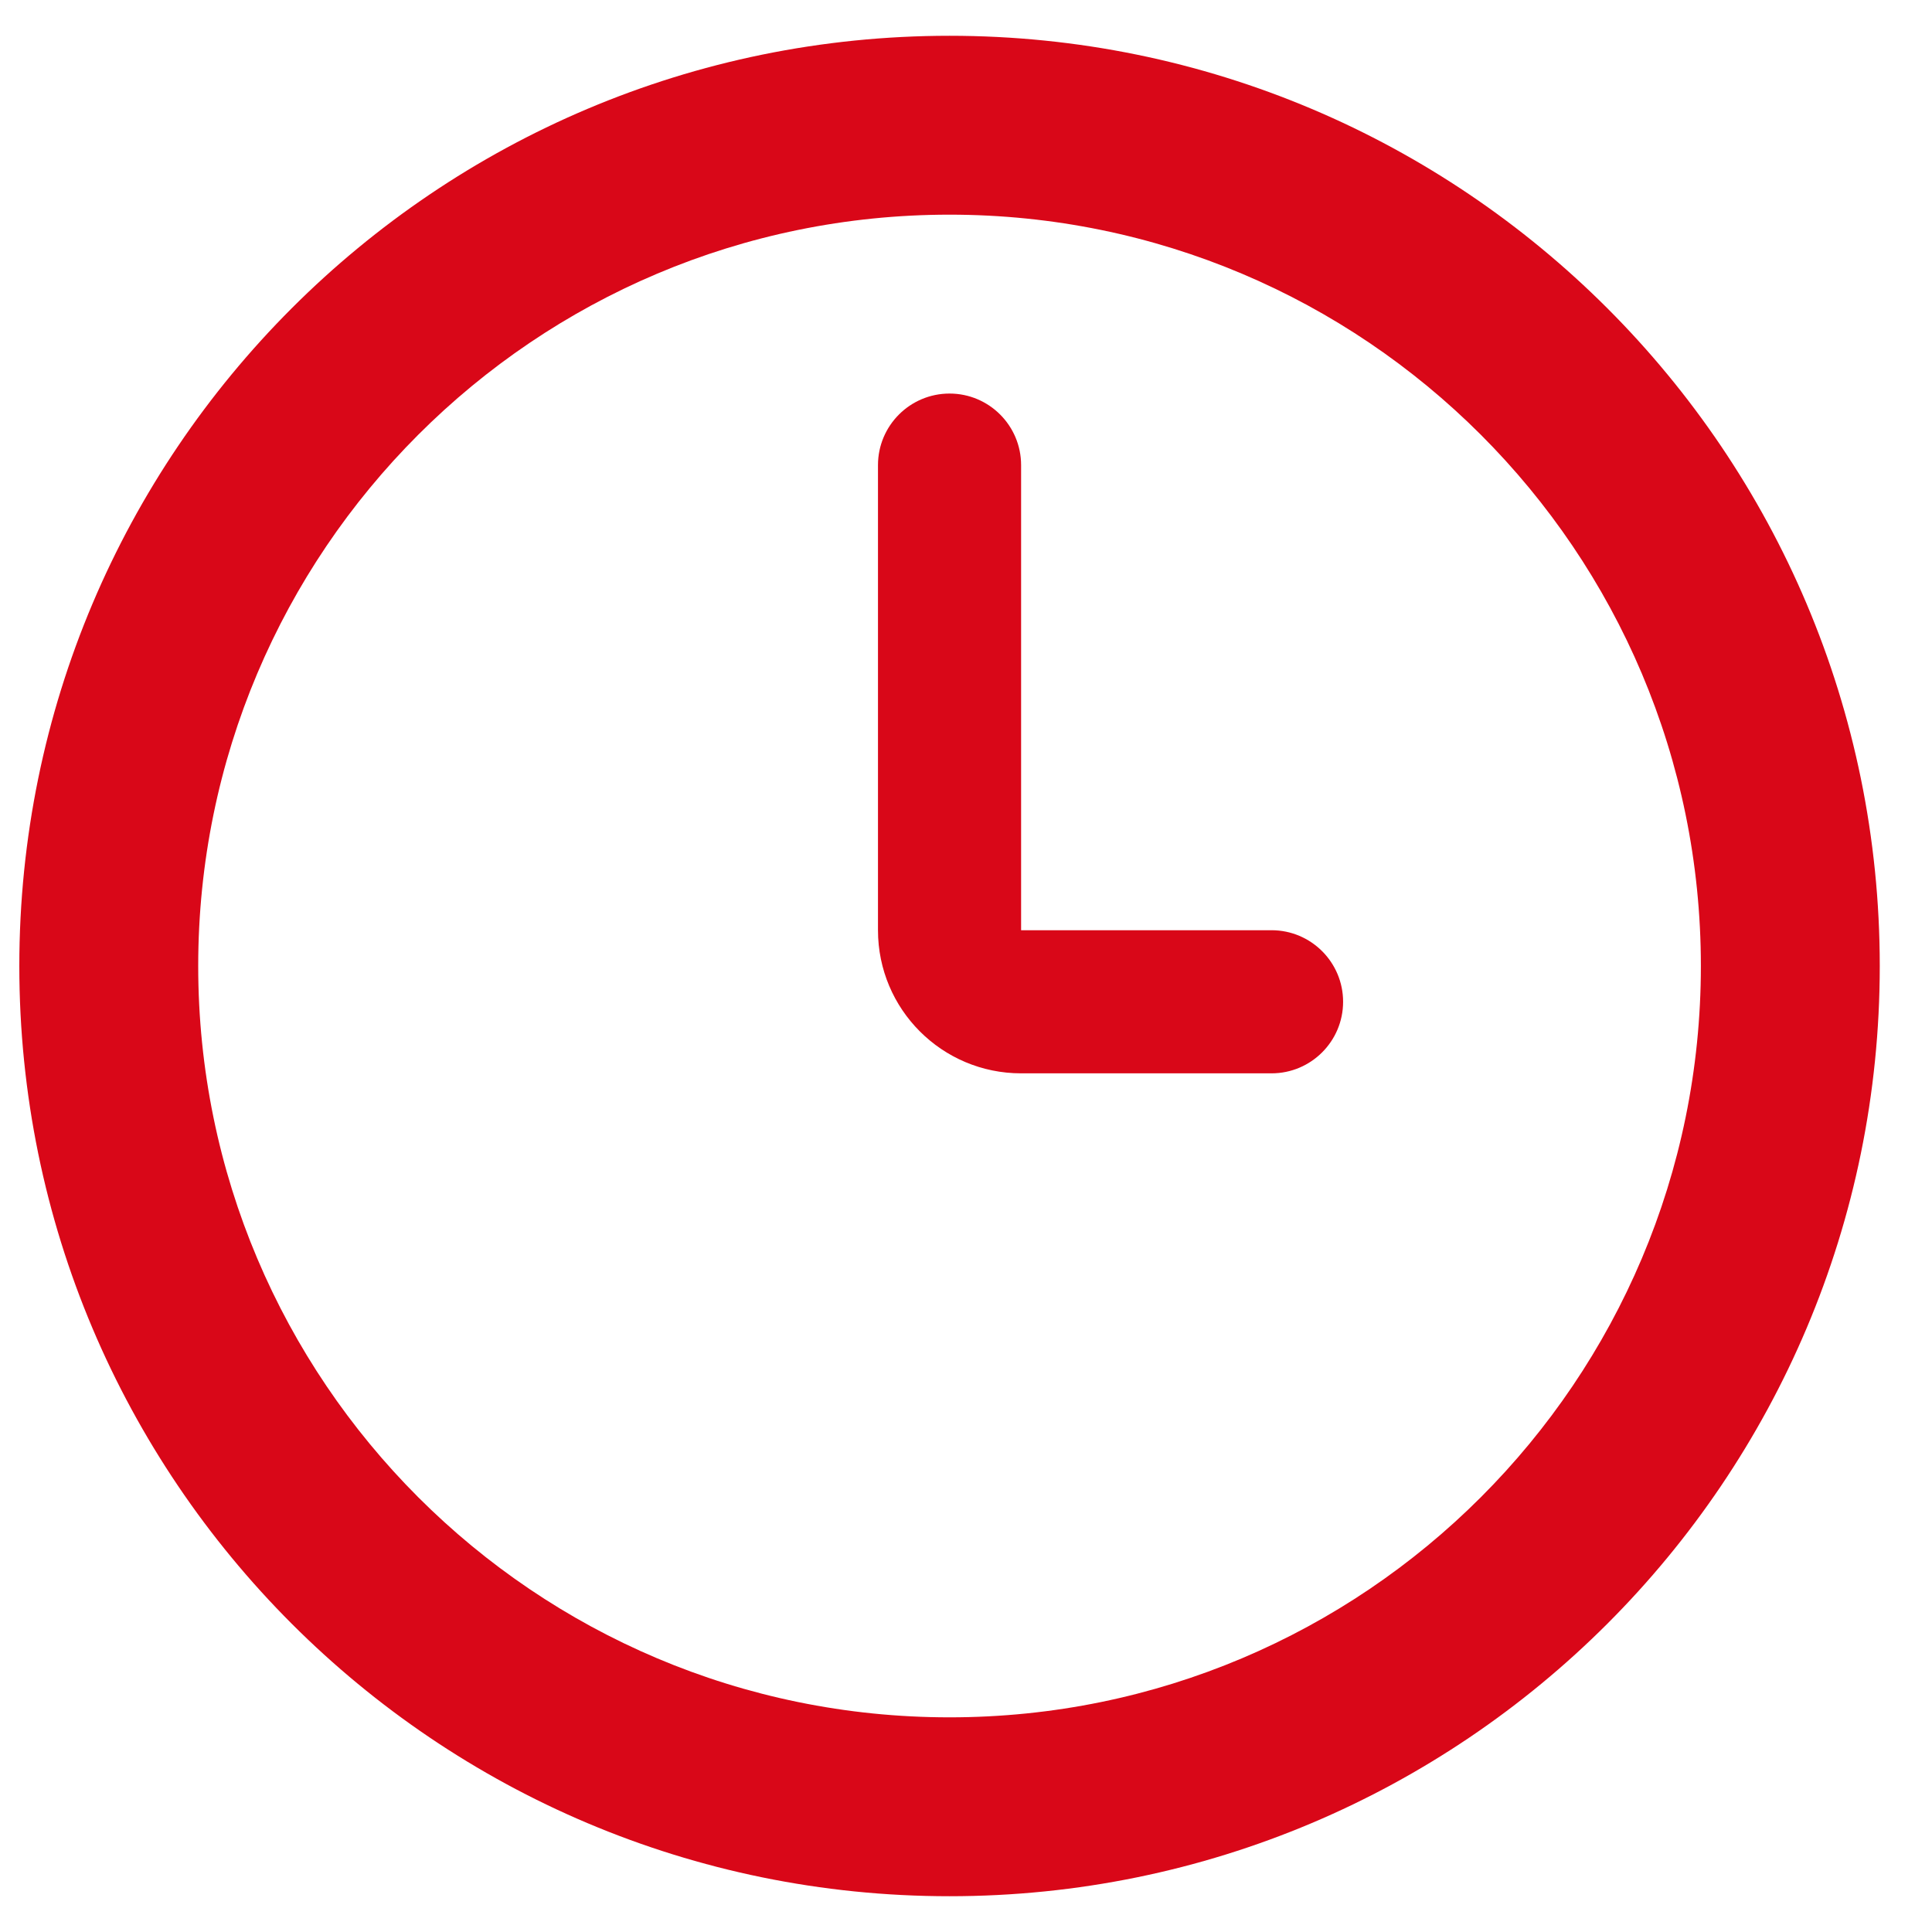 <svg width="27" height="27" viewBox="0 0 27 27" fill="none" xmlns="http://www.w3.org/2000/svg">
<path fill-rule="evenodd" clip-rule="evenodd" d="M13.27 24C19.069 24 23.77 19.299 23.77 13.5C23.77 7.701 19.069 3 13.27 3C7.471 3 2.77 7.701 2.77 13.5C2.77 19.299 7.471 24 13.27 24ZM13.27 26.5C20.45 26.5 26.27 20.68 26.27 13.5C26.27 6.32 20.45 0.5 13.27 0.5C6.09 0.5 0.27 6.32 0.27 13.5C0.27 20.68 6.09 26.5 13.27 26.5Z" fill="#D90718"/>
<path fill-rule="evenodd" clip-rule="evenodd" d="M13.27 5.5C13.822 5.5 14.27 5.948 14.27 6.5V13H17.77C18.322 13 18.77 13.448 18.77 14C18.77 14.552 18.322 15 17.77 15H14.27C13.165 15 12.27 14.105 12.27 13V6.5C12.27 5.948 12.718 5.5 13.27 5.5Z" fill="#D90718"/>
</svg>
